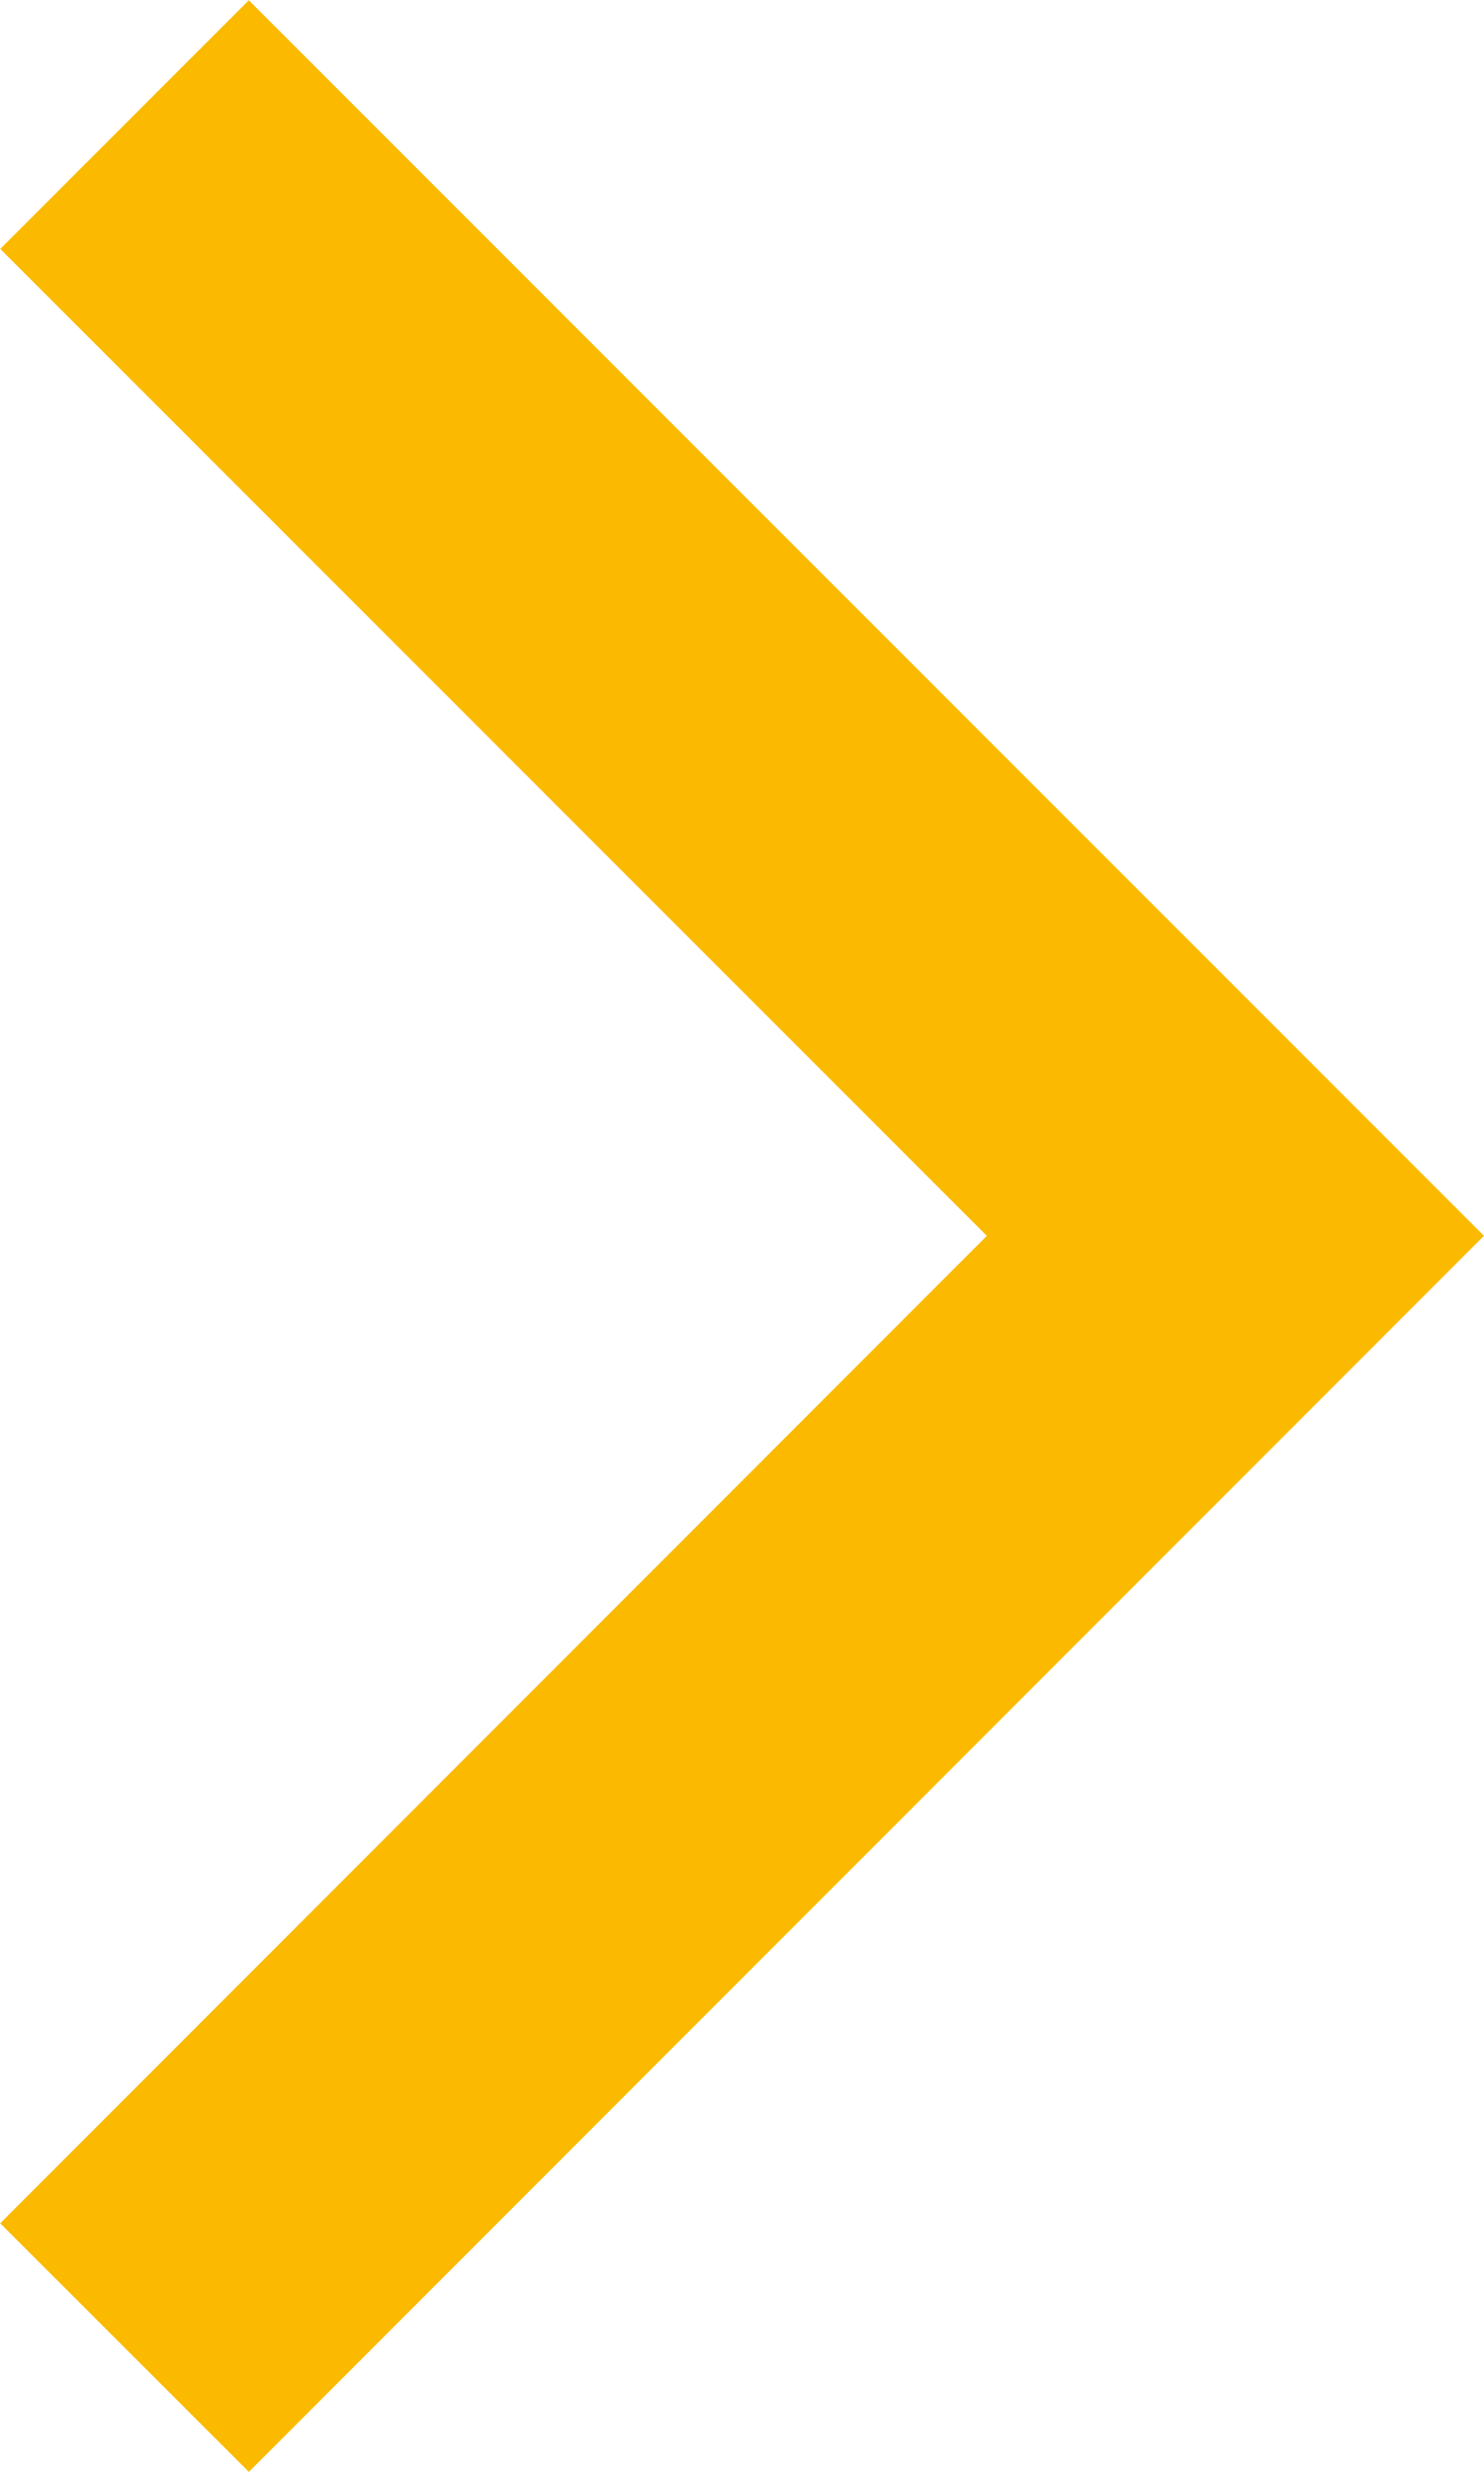 <svg xmlns="http://www.w3.org/2000/svg" viewBox="0 0 29.55 49.21"><defs><style>.cls-1{fill:none;stroke:#fbba00;stroke-miterlimit:10;stroke-width:7px;}</style></defs><title>Asset 18cal</title><g id="Layer_2" data-name="Layer 2"><g id="Layer_1-2" data-name="Layer 1"><polyline class="cls-1" points="2.48 2.48 24.6 24.6 2.48 46.73"/></g></g></svg>